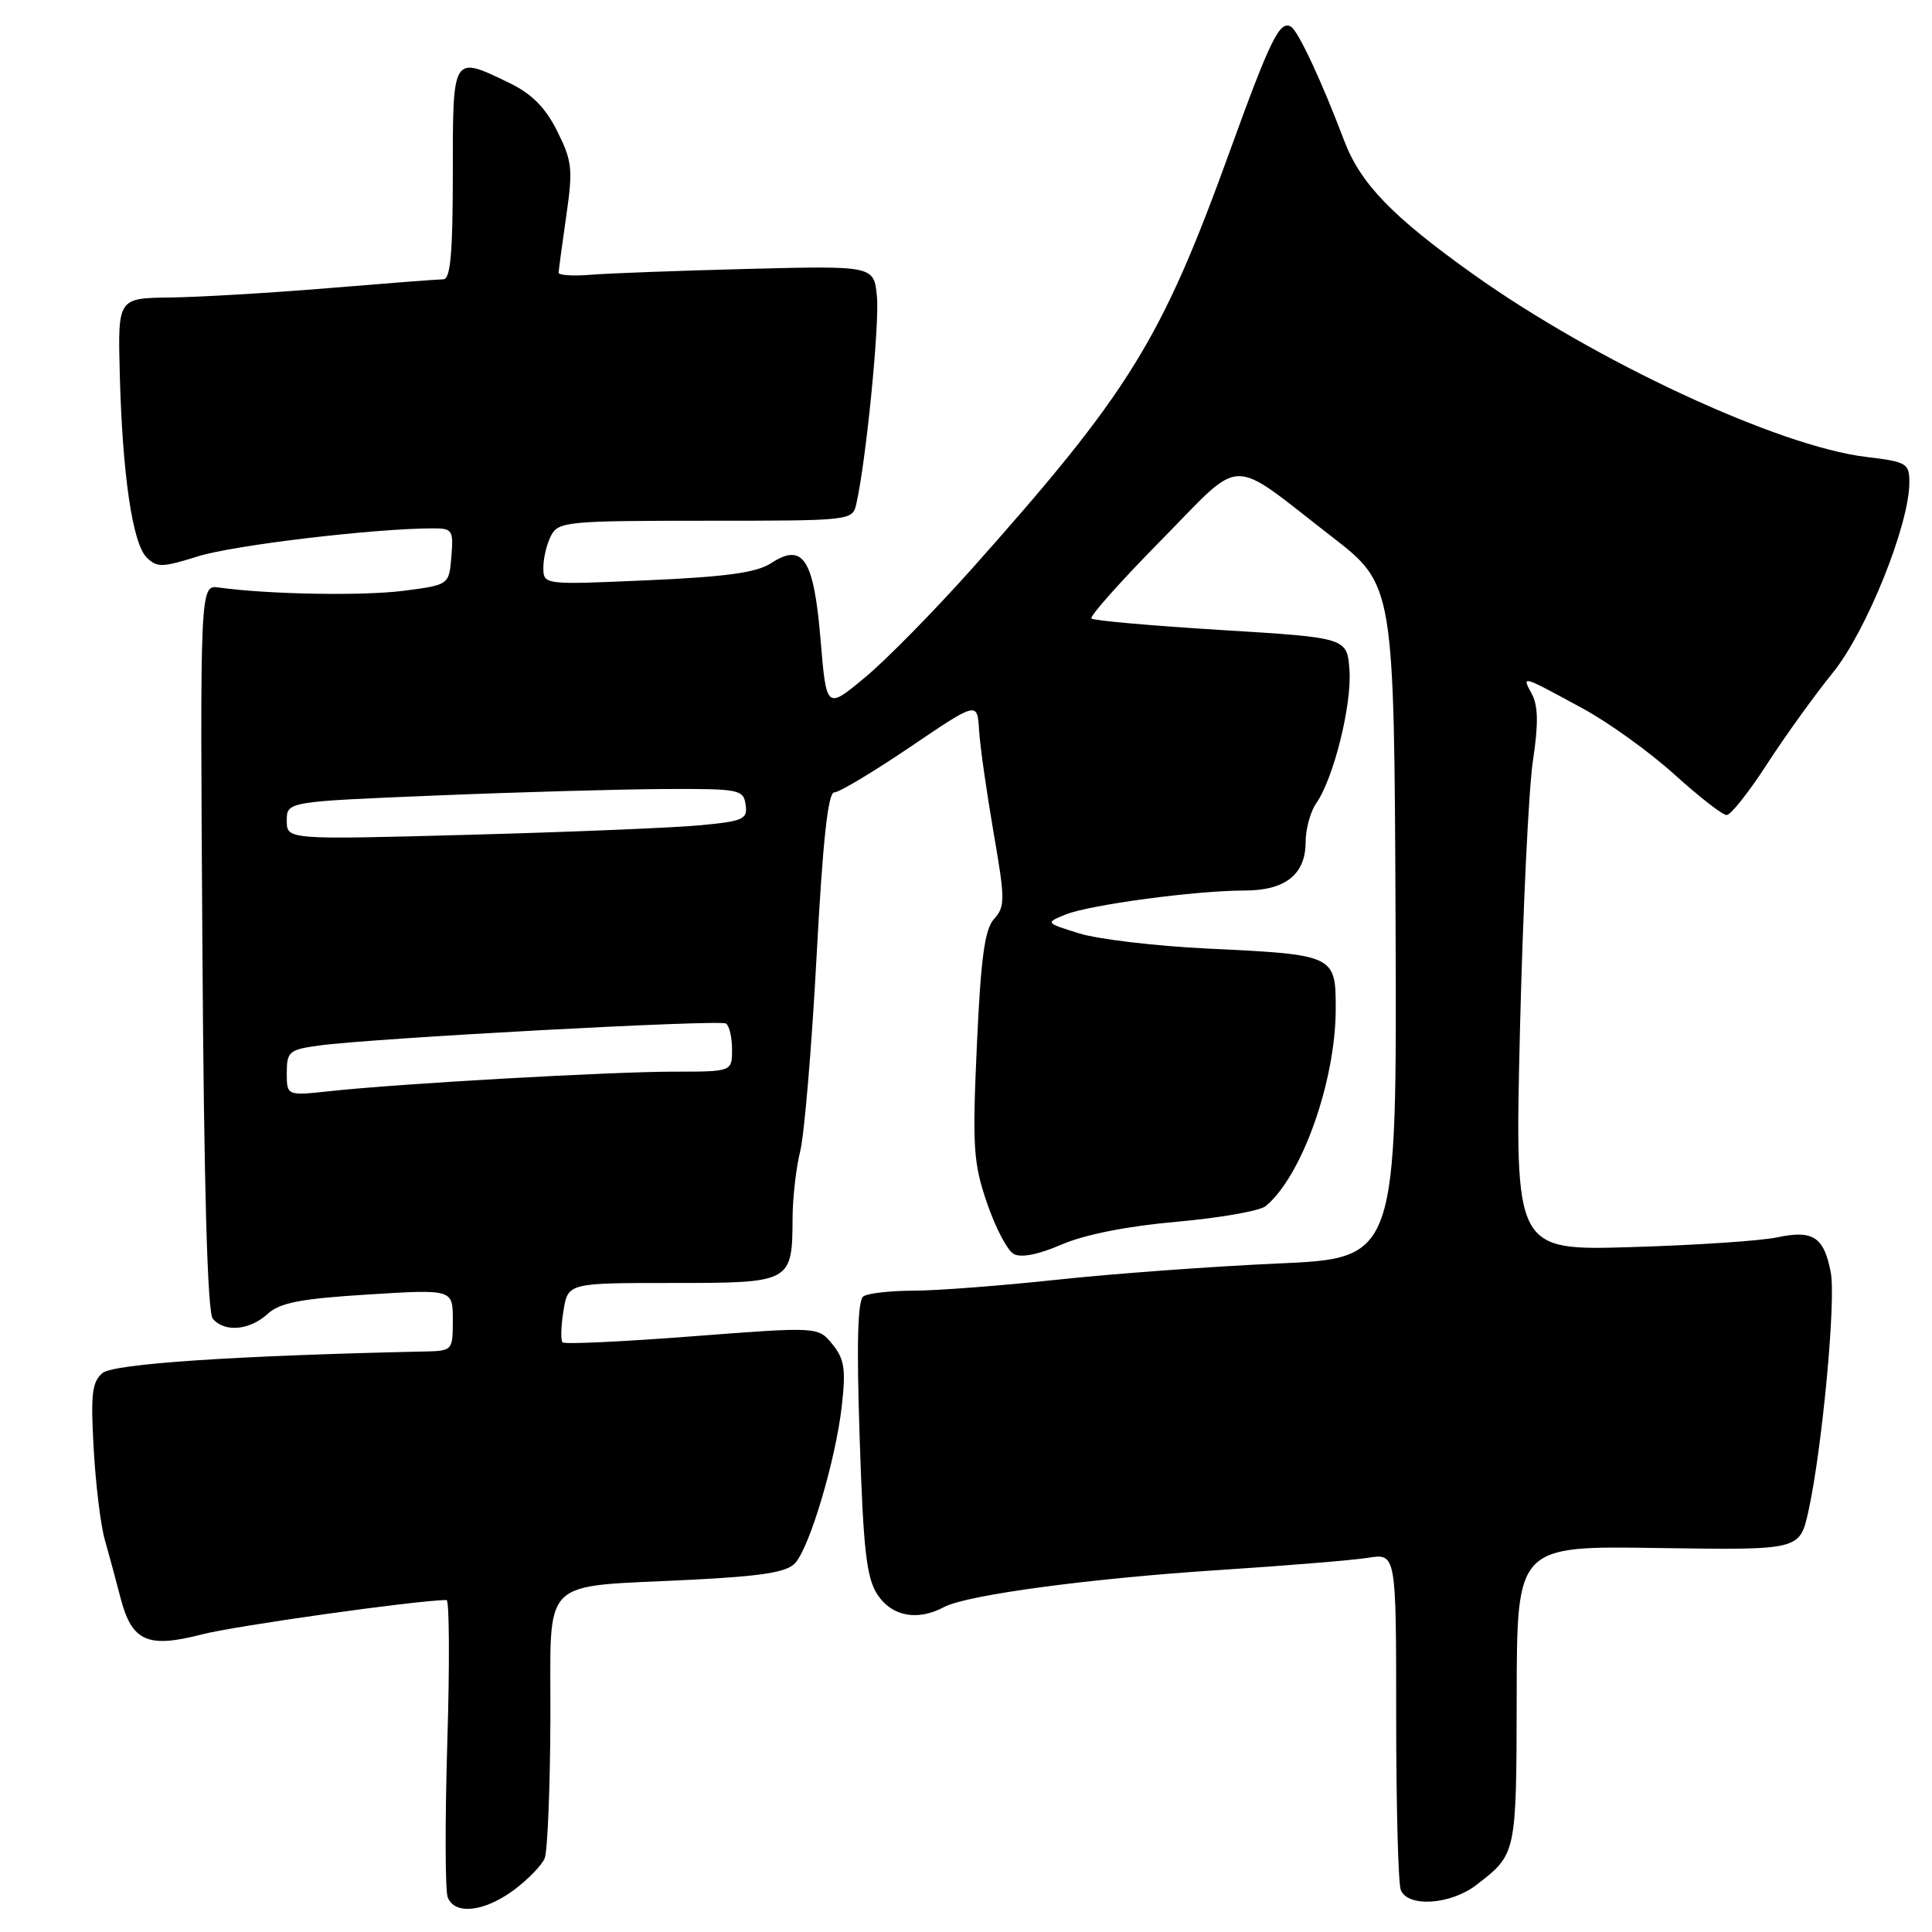 <?xml version="1.0" encoding="UTF-8" standalone="no"?>
<!DOCTYPE svg PUBLIC "-//W3C//DTD SVG 1.1//EN" "http://www.w3.org/Graphics/SVG/1.1/DTD/svg11.dtd" >
<svg xmlns="http://www.w3.org/2000/svg" xmlns:xlink="http://www.w3.org/1999/xlink" version="1.1" viewBox="0 0 256 256">
 <g >
 <path fill="currentColor"
d=" M 68.06 250.46 C 69.95 249.06 71.81 247.15 72.18 246.21 C 72.55 245.27 72.89 237.02 72.93 227.88 C 73.01 208.53 71.15 210.37 91.73 209.32 C 101.10 208.84 104.30 208.32 105.38 207.10 C 107.33 204.90 110.74 193.40 111.54 186.32 C 112.10 181.43 111.89 180.09 110.31 178.13 C 108.41 175.79 108.41 175.79 91.72 177.07 C 82.53 177.78 74.81 178.14 74.54 177.87 C 74.28 177.61 74.33 175.73 74.66 173.70 C 75.26 170.00 75.26 170.00 89.10 170.00 C 104.91 170.00 104.98 169.96 105.02 161.32 C 105.04 158.67 105.49 154.70 106.04 152.50 C 106.58 150.30 107.56 138.71 108.20 126.75 C 109.02 111.45 109.71 105.00 110.54 105.00 C 111.18 105.00 115.71 102.29 120.60 98.98 C 129.50 92.95 129.50 92.95 129.73 96.73 C 129.85 98.80 130.72 104.88 131.64 110.24 C 133.19 119.18 133.20 120.12 131.73 121.75 C 130.48 123.13 129.97 126.86 129.44 138.51 C 128.83 152.00 128.97 154.09 130.78 159.40 C 131.89 162.65 133.48 165.69 134.31 166.15 C 135.28 166.70 137.58 166.24 140.66 164.91 C 143.72 163.59 149.34 162.47 155.92 161.89 C 161.65 161.38 166.96 160.45 167.72 159.81 C 172.51 155.84 176.97 143.28 176.99 133.73 C 177.00 126.54 176.90 126.50 160.00 125.69 C 153.12 125.36 145.47 124.45 143.00 123.68 C 138.50 122.28 138.50 122.28 141.22 121.17 C 144.40 119.89 158.46 118.00 164.90 118.00 C 170.32 118.00 173.00 115.87 173.00 111.57 C 173.00 109.85 173.64 107.54 174.41 106.43 C 176.71 103.14 179.14 93.40 178.81 88.79 C 178.50 84.50 178.50 84.50 161.81 83.48 C 152.63 82.92 144.90 82.23 144.62 81.96 C 144.35 81.68 148.48 77.04 153.80 71.64 C 164.96 60.31 162.60 60.37 176.43 71.08 C 184.73 77.50 184.73 77.50 184.92 122.11 C 185.10 166.73 185.10 166.73 169.30 167.42 C 160.61 167.81 147.49 168.77 140.15 169.56 C 132.81 170.35 124.26 171.01 121.15 171.02 C 118.04 171.02 115.01 171.36 114.41 171.77 C 113.64 172.28 113.49 177.98 113.91 190.55 C 114.40 205.46 114.81 209.06 116.27 211.30 C 118.17 214.19 121.58 214.83 125.10 212.94 C 128.13 211.33 144.44 209.14 161.82 208.02 C 170.44 207.46 179.19 206.74 181.25 206.42 C 185.00 205.82 185.00 205.82 185.00 227.33 C 185.00 239.16 185.27 249.55 185.61 250.42 C 186.51 252.77 192.21 252.40 195.62 249.77 C 200.96 245.65 200.93 245.78 200.97 224.66 C 201.00 204.83 201.00 204.83 219.74 205.12 C 238.47 205.40 238.47 205.40 239.61 200.31 C 241.43 192.10 243.29 172.35 242.59 168.63 C 241.70 163.90 240.24 162.94 235.47 163.96 C 233.29 164.42 224.57 165.00 216.10 165.25 C 200.71 165.70 200.71 165.70 201.40 136.60 C 201.79 120.60 202.56 104.49 203.12 100.81 C 203.86 95.91 203.82 93.54 202.97 91.94 C 201.63 89.45 201.49 89.41 209.71 93.87 C 213.13 95.72 218.60 99.66 221.87 102.62 C 225.14 105.58 228.25 108.00 228.79 108.00 C 229.33 108.00 231.73 104.97 234.13 101.26 C 236.53 97.55 240.46 92.10 242.85 89.15 C 247.32 83.64 253.00 69.51 253.00 63.93 C 253.00 61.39 252.66 61.19 247.25 60.54 C 235.65 59.15 211.41 47.88 195.21 36.34 C 184.50 28.71 180.27 24.33 178.12 18.66 C 175.14 10.79 172.04 4.14 171.08 3.55 C 169.59 2.63 168.35 5.14 162.97 20.00 C 153.88 45.11 149.70 51.88 128.73 75.42 C 123.78 80.96 117.44 87.42 114.62 89.76 C 109.50 94.02 109.50 94.02 108.73 84.76 C 107.83 74.02 106.41 71.84 102.13 74.65 C 100.26 75.87 96.14 76.44 85.81 76.89 C 72.00 77.50 72.00 77.50 72.00 75.18 C 72.00 73.91 72.47 72.00 73.04 70.93 C 74.00 69.12 75.31 69.00 93.52 69.00 C 112.86 69.00 112.96 68.99 113.47 66.75 C 114.75 61.13 116.55 43.01 116.20 39.31 C 115.81 35.21 115.81 35.21 99.16 35.63 C 89.99 35.87 80.59 36.21 78.25 36.41 C 75.91 36.60 74.01 36.47 74.02 36.13 C 74.03 35.78 74.49 32.41 75.03 28.63 C 75.93 22.42 75.82 21.35 73.84 17.39 C 72.27 14.25 70.48 12.44 67.51 11.00 C 59.92 7.33 60.00 7.19 60.00 23.00 C 60.00 33.53 59.69 37.00 58.75 37.01 C 58.06 37.01 51.20 37.54 43.50 38.18 C 35.80 38.82 26.37 39.37 22.56 39.42 C 15.61 39.50 15.61 39.50 15.87 49.50 C 16.21 62.81 17.55 71.98 19.42 73.85 C 20.79 75.22 21.49 75.21 26.23 73.72 C 30.88 72.25 49.48 70.03 57.31 70.01 C 59.95 70.00 60.10 70.23 59.81 73.75 C 59.50 77.50 59.50 77.50 53.50 78.28 C 48.10 78.98 35.54 78.76 29.00 77.85 C 26.50 77.50 26.50 77.50 26.82 125.48 C 27.02 157.26 27.49 173.88 28.19 174.73 C 29.72 176.57 33.05 176.29 35.44 174.12 C 37.08 172.61 39.79 172.09 48.75 171.53 C 60.00 170.83 60.00 170.83 60.00 174.92 C 60.00 178.95 59.96 179.00 56.25 179.08 C 31.31 179.62 15.06 180.70 13.59 181.93 C 12.20 183.08 12.00 184.72 12.41 191.90 C 12.67 196.63 13.33 202.07 13.88 204.00 C 14.43 205.93 15.37 209.40 15.97 211.73 C 17.47 217.50 19.54 218.43 26.74 216.57 C 31.15 215.43 55.06 212.06 59.17 212.01 C 59.54 212.00 59.59 220.50 59.27 230.89 C 58.96 241.28 58.98 250.50 59.32 251.39 C 60.23 253.77 64.14 253.35 68.06 250.46 Z  M 38.00 142.16 C 38.00 139.35 38.31 139.08 42.25 138.54 C 49.28 137.57 95.32 135.08 96.19 135.62 C 96.63 135.89 97.00 137.44 97.00 139.06 C 97.00 142.00 97.00 142.00 89.25 142.00 C 80.81 142.01 52.96 143.58 43.75 144.58 C 38.00 145.20 38.00 145.20 38.00 142.16 Z  M 38.00 108.74 C 38.00 106.22 38.00 106.22 57.75 105.41 C 68.61 104.96 82.22 104.58 88.00 104.55 C 97.97 104.50 98.52 104.61 98.80 106.63 C 99.08 108.55 98.51 108.81 92.80 109.35 C 89.34 109.68 75.59 110.25 62.25 110.61 C 38.00 111.27 38.00 111.27 38.00 108.74 Z "/>
</g>
</svg>
